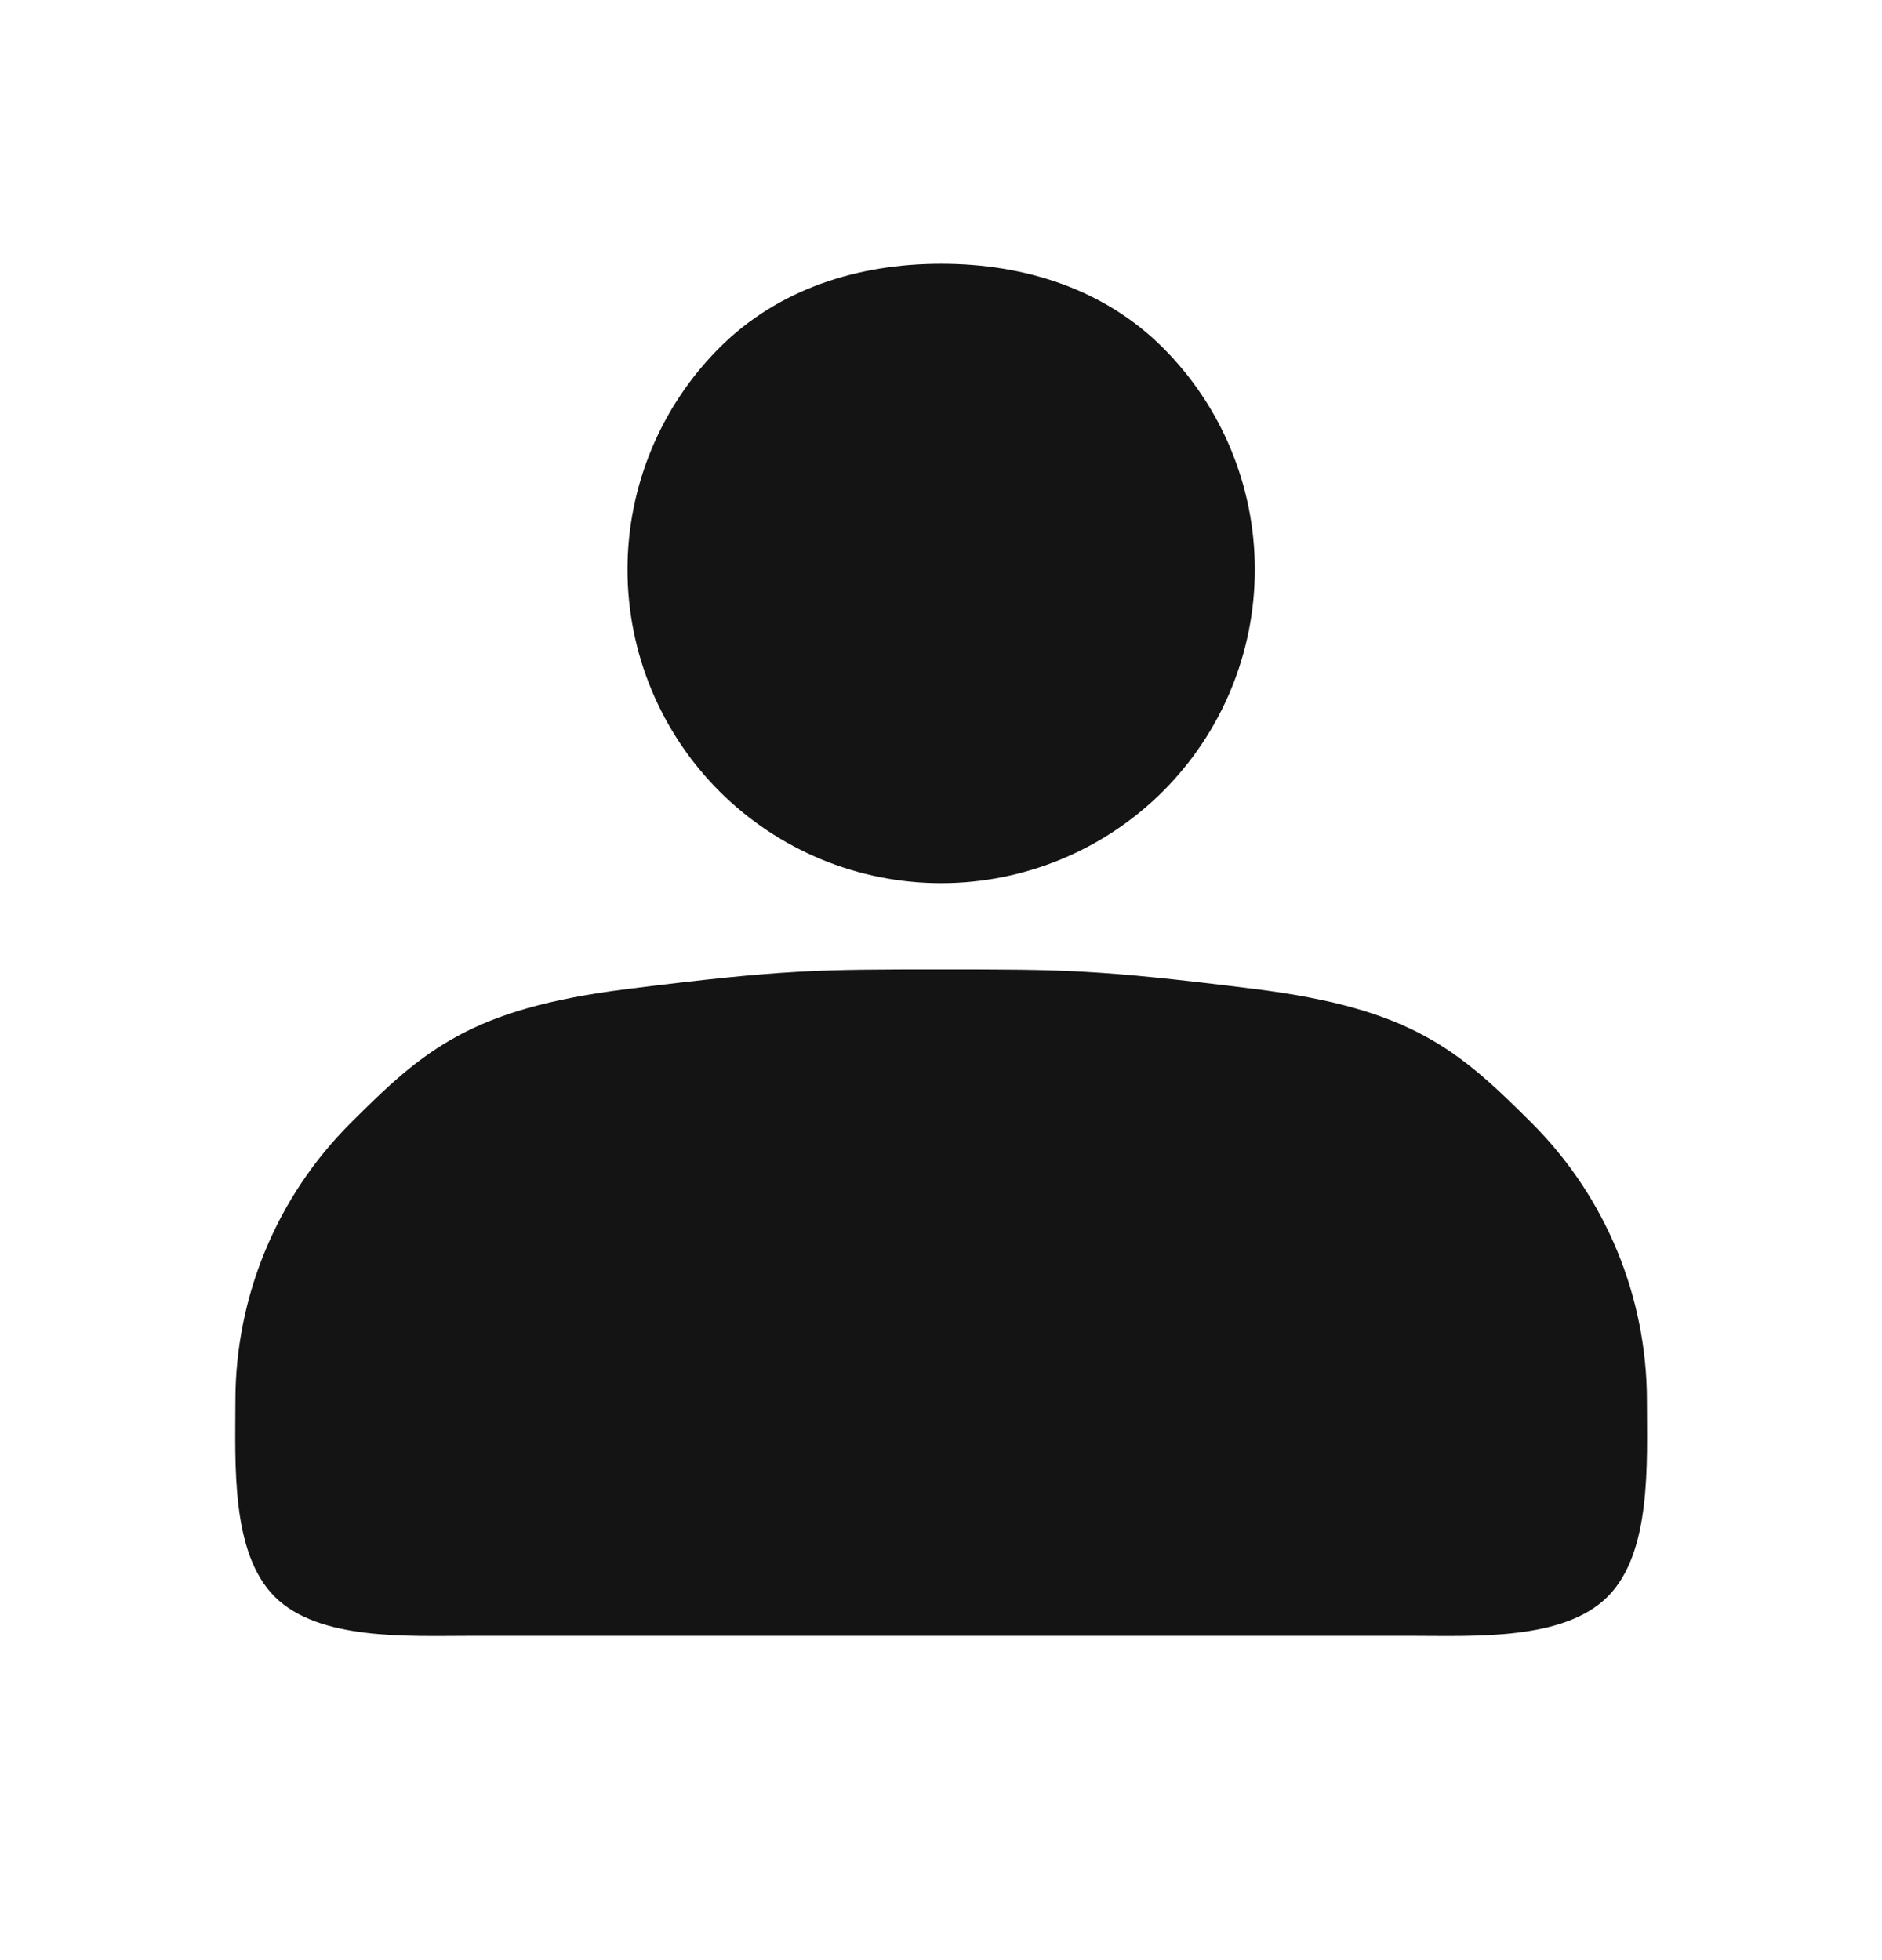 <svg width="24" height="25" viewBox="0 0 24 25" fill="none" xmlns="http://www.w3.org/2000/svg">
<path fill-rule="evenodd" clip-rule="evenodd" d="M8.002 7.264C8.002 6.203 8.424 5.186 9.174 4.436C9.924 3.685 10.941 3.364 12.002 3.364C13.063 3.364 14.08 3.685 14.831 4.436C15.581 5.186 16.002 6.203 16.002 7.264C16.002 8.325 15.581 9.342 14.831 10.092C14.08 10.842 13.063 11.264 12.002 11.264C10.941 11.264 9.924 10.842 9.174 10.092C8.424 9.342 8.002 8.325 8.002 7.264ZM8.002 12.614C6.002 12.864 5.404 13.391 4.467 14.328C3.529 15.266 3.002 16.538 3.002 17.864C3.002 18.66 2.939 19.801 3.502 20.364C4.065 20.927 5.206 20.864 6.002 20.864H18.002C18.798 20.864 19.939 20.927 20.502 20.364C21.065 19.801 21.002 18.66 21.002 17.864C21.002 16.538 20.475 15.266 19.538 14.328C18.6 13.391 18.002 12.864 16.002 12.614C14.002 12.364 13.576 12.364 12.002 12.364C10.428 12.364 10.002 12.364 8.002 12.614Z" fill="#141415"/>
</svg>
